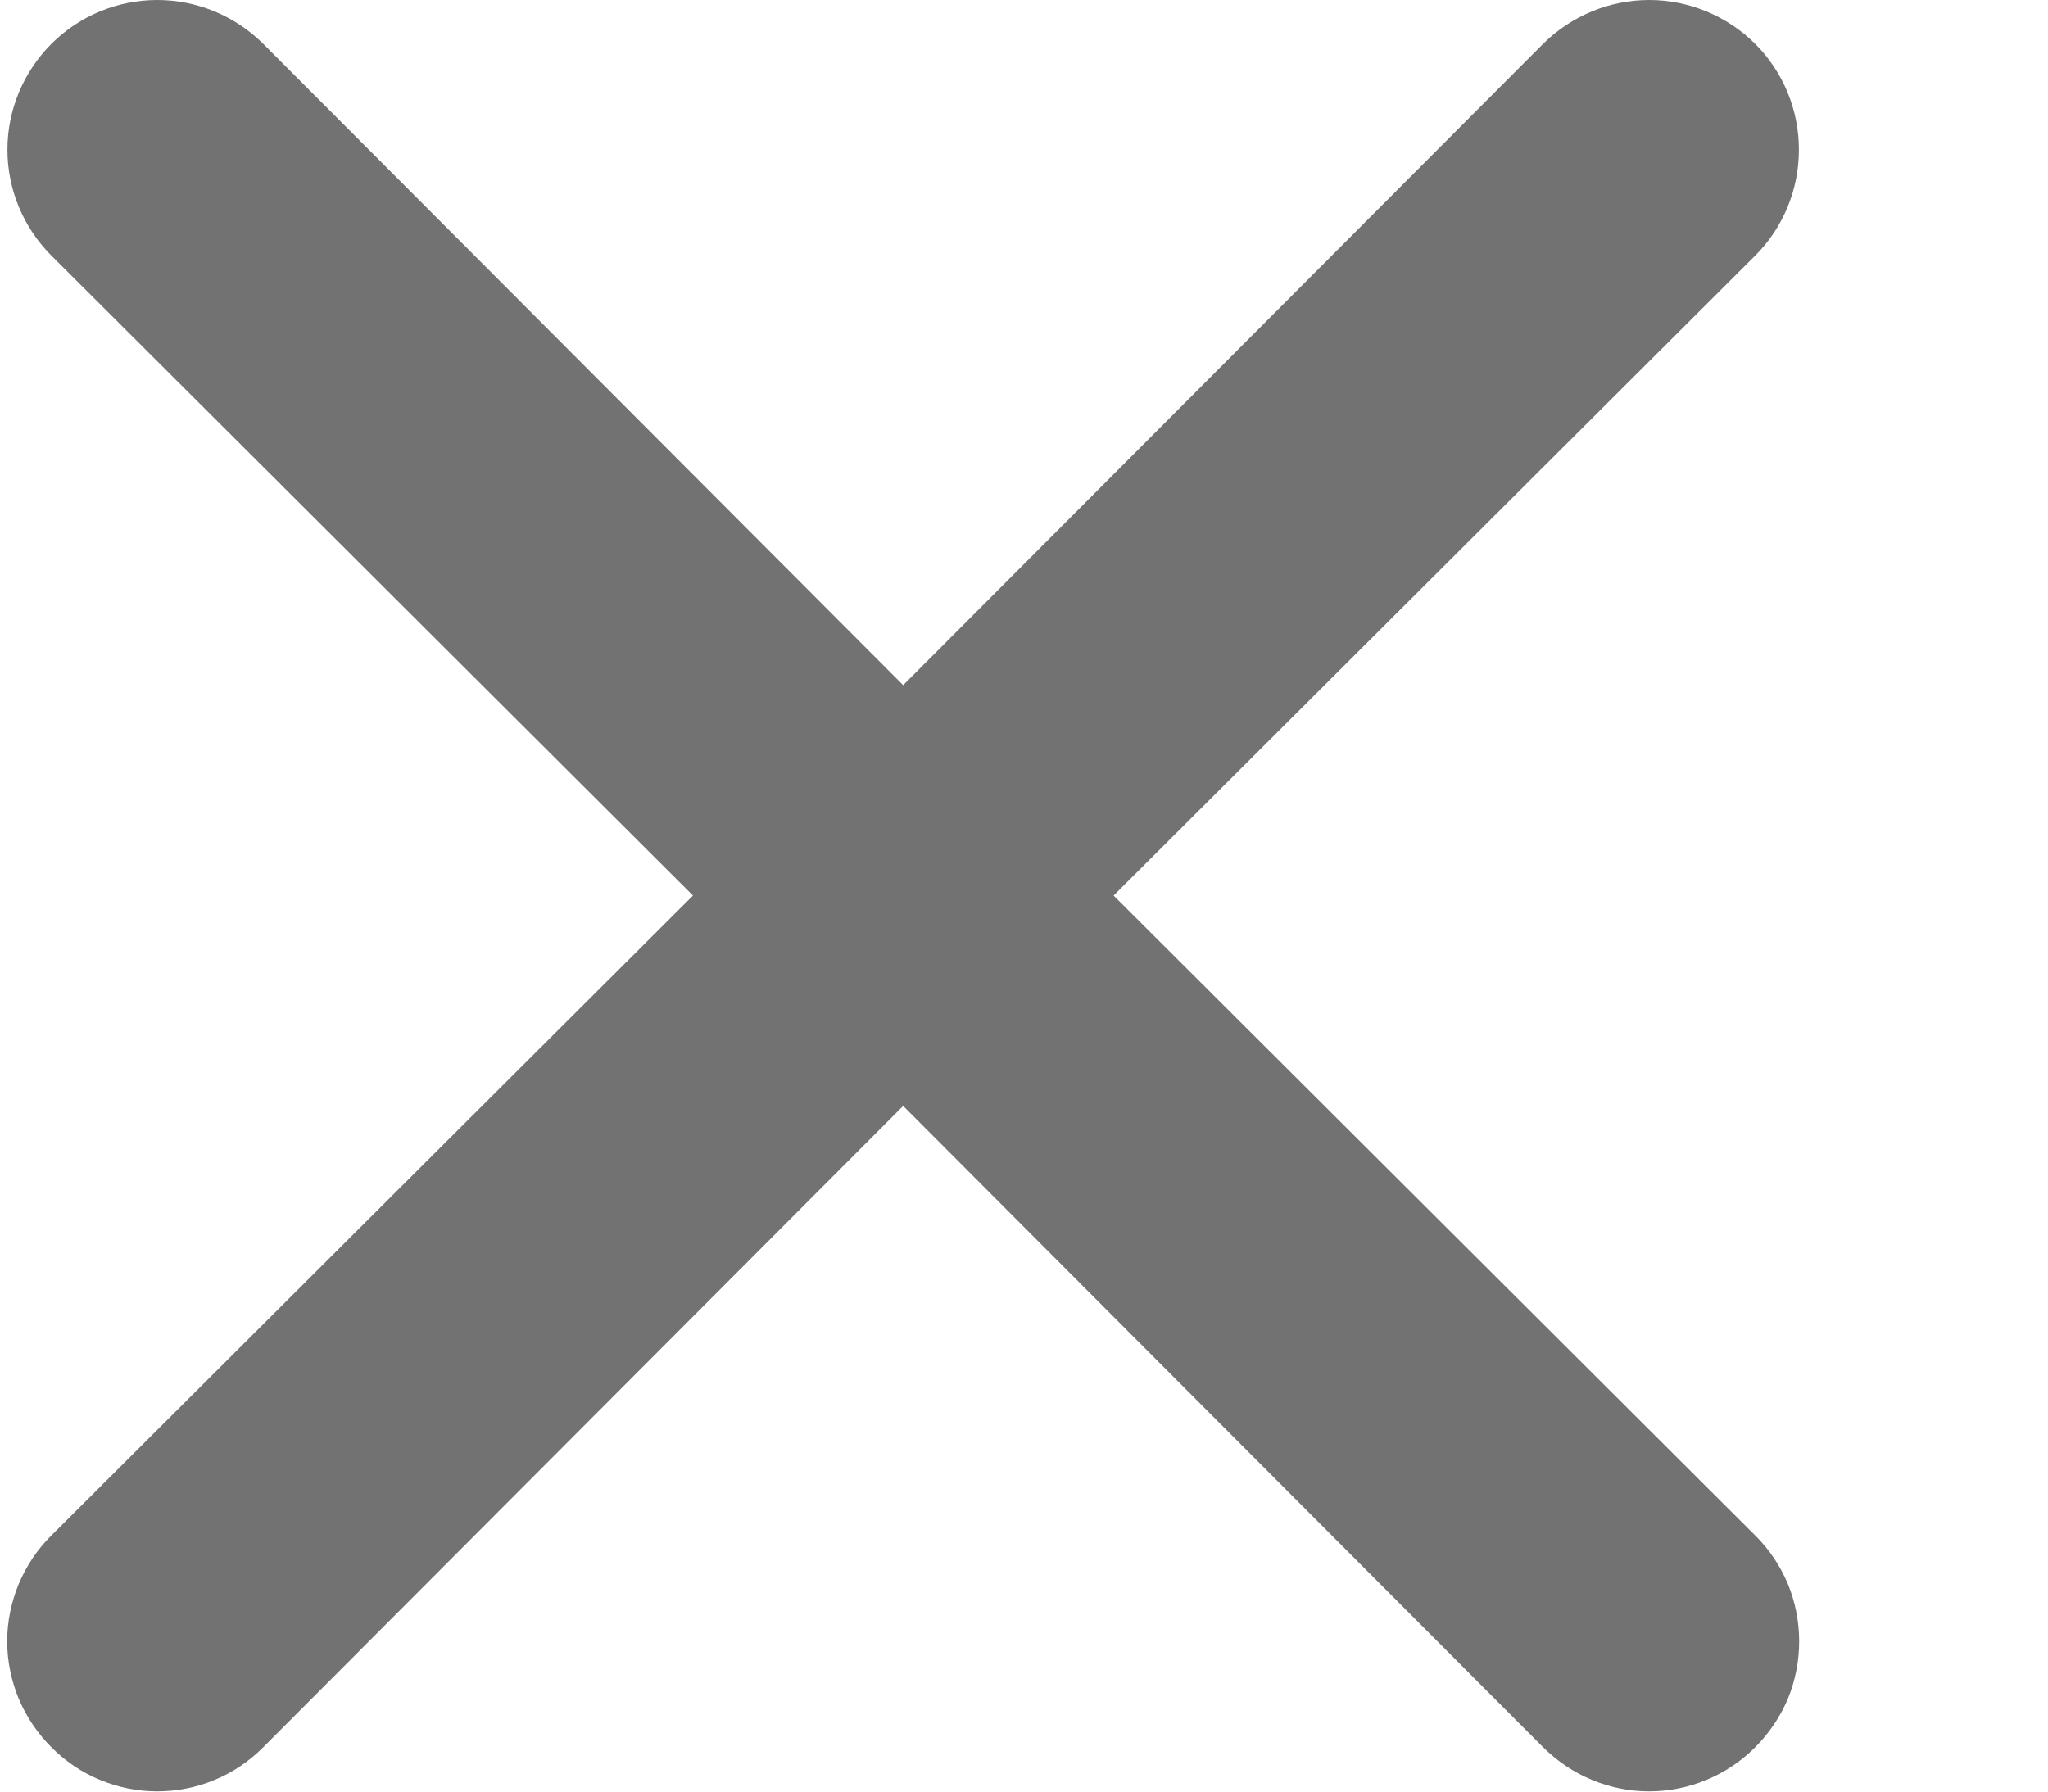 <svg width="8" height="7" viewBox="0 0 8 7" fill="none" xmlns="http://www.w3.org/2000/svg">
<path d="M4.35 3.499L6.856 0.999C6.966 0.889 7.027 0.74 7.027 0.585C7.027 0.43 6.966 0.281 6.856 0.171C6.746 0.062 6.597 0 6.442 0C6.287 0 6.138 0.062 6.028 0.171L3.528 2.677L1.028 0.171C0.918 0.062 0.77 -1.15627e-09 0.614 0C0.459 1.15628e-09 0.31 0.062 0.201 0.171C0.091 0.281 0.029 0.43 0.029 0.585C0.029 0.74 0.091 0.889 0.201 0.999L2.707 3.499L0.201 5.999C0.146 6.053 0.103 6.118 0.073 6.189C0.044 6.26 0.028 6.336 0.028 6.413C0.028 6.49 0.044 6.566 0.073 6.637C0.103 6.708 0.146 6.772 0.201 6.827C0.255 6.881 0.319 6.925 0.39 6.954C0.461 6.984 0.538 6.999 0.614 6.999C0.691 6.999 0.768 6.984 0.839 6.954C0.91 6.925 0.974 6.881 1.028 6.827L3.528 4.321L6.028 6.827C6.083 6.881 6.147 6.925 6.218 6.954C6.289 6.984 6.365 6.999 6.442 6.999C6.519 6.999 6.595 6.984 6.666 6.954C6.737 6.925 6.802 6.881 6.856 6.827C6.911 6.772 6.954 6.708 6.984 6.637C7.013 6.566 7.028 6.49 7.028 6.413C7.028 6.336 7.013 6.26 6.984 6.189C6.954 6.118 6.911 6.053 6.856 5.999L4.35 3.499Z" fill="#727272"/>
</svg>
